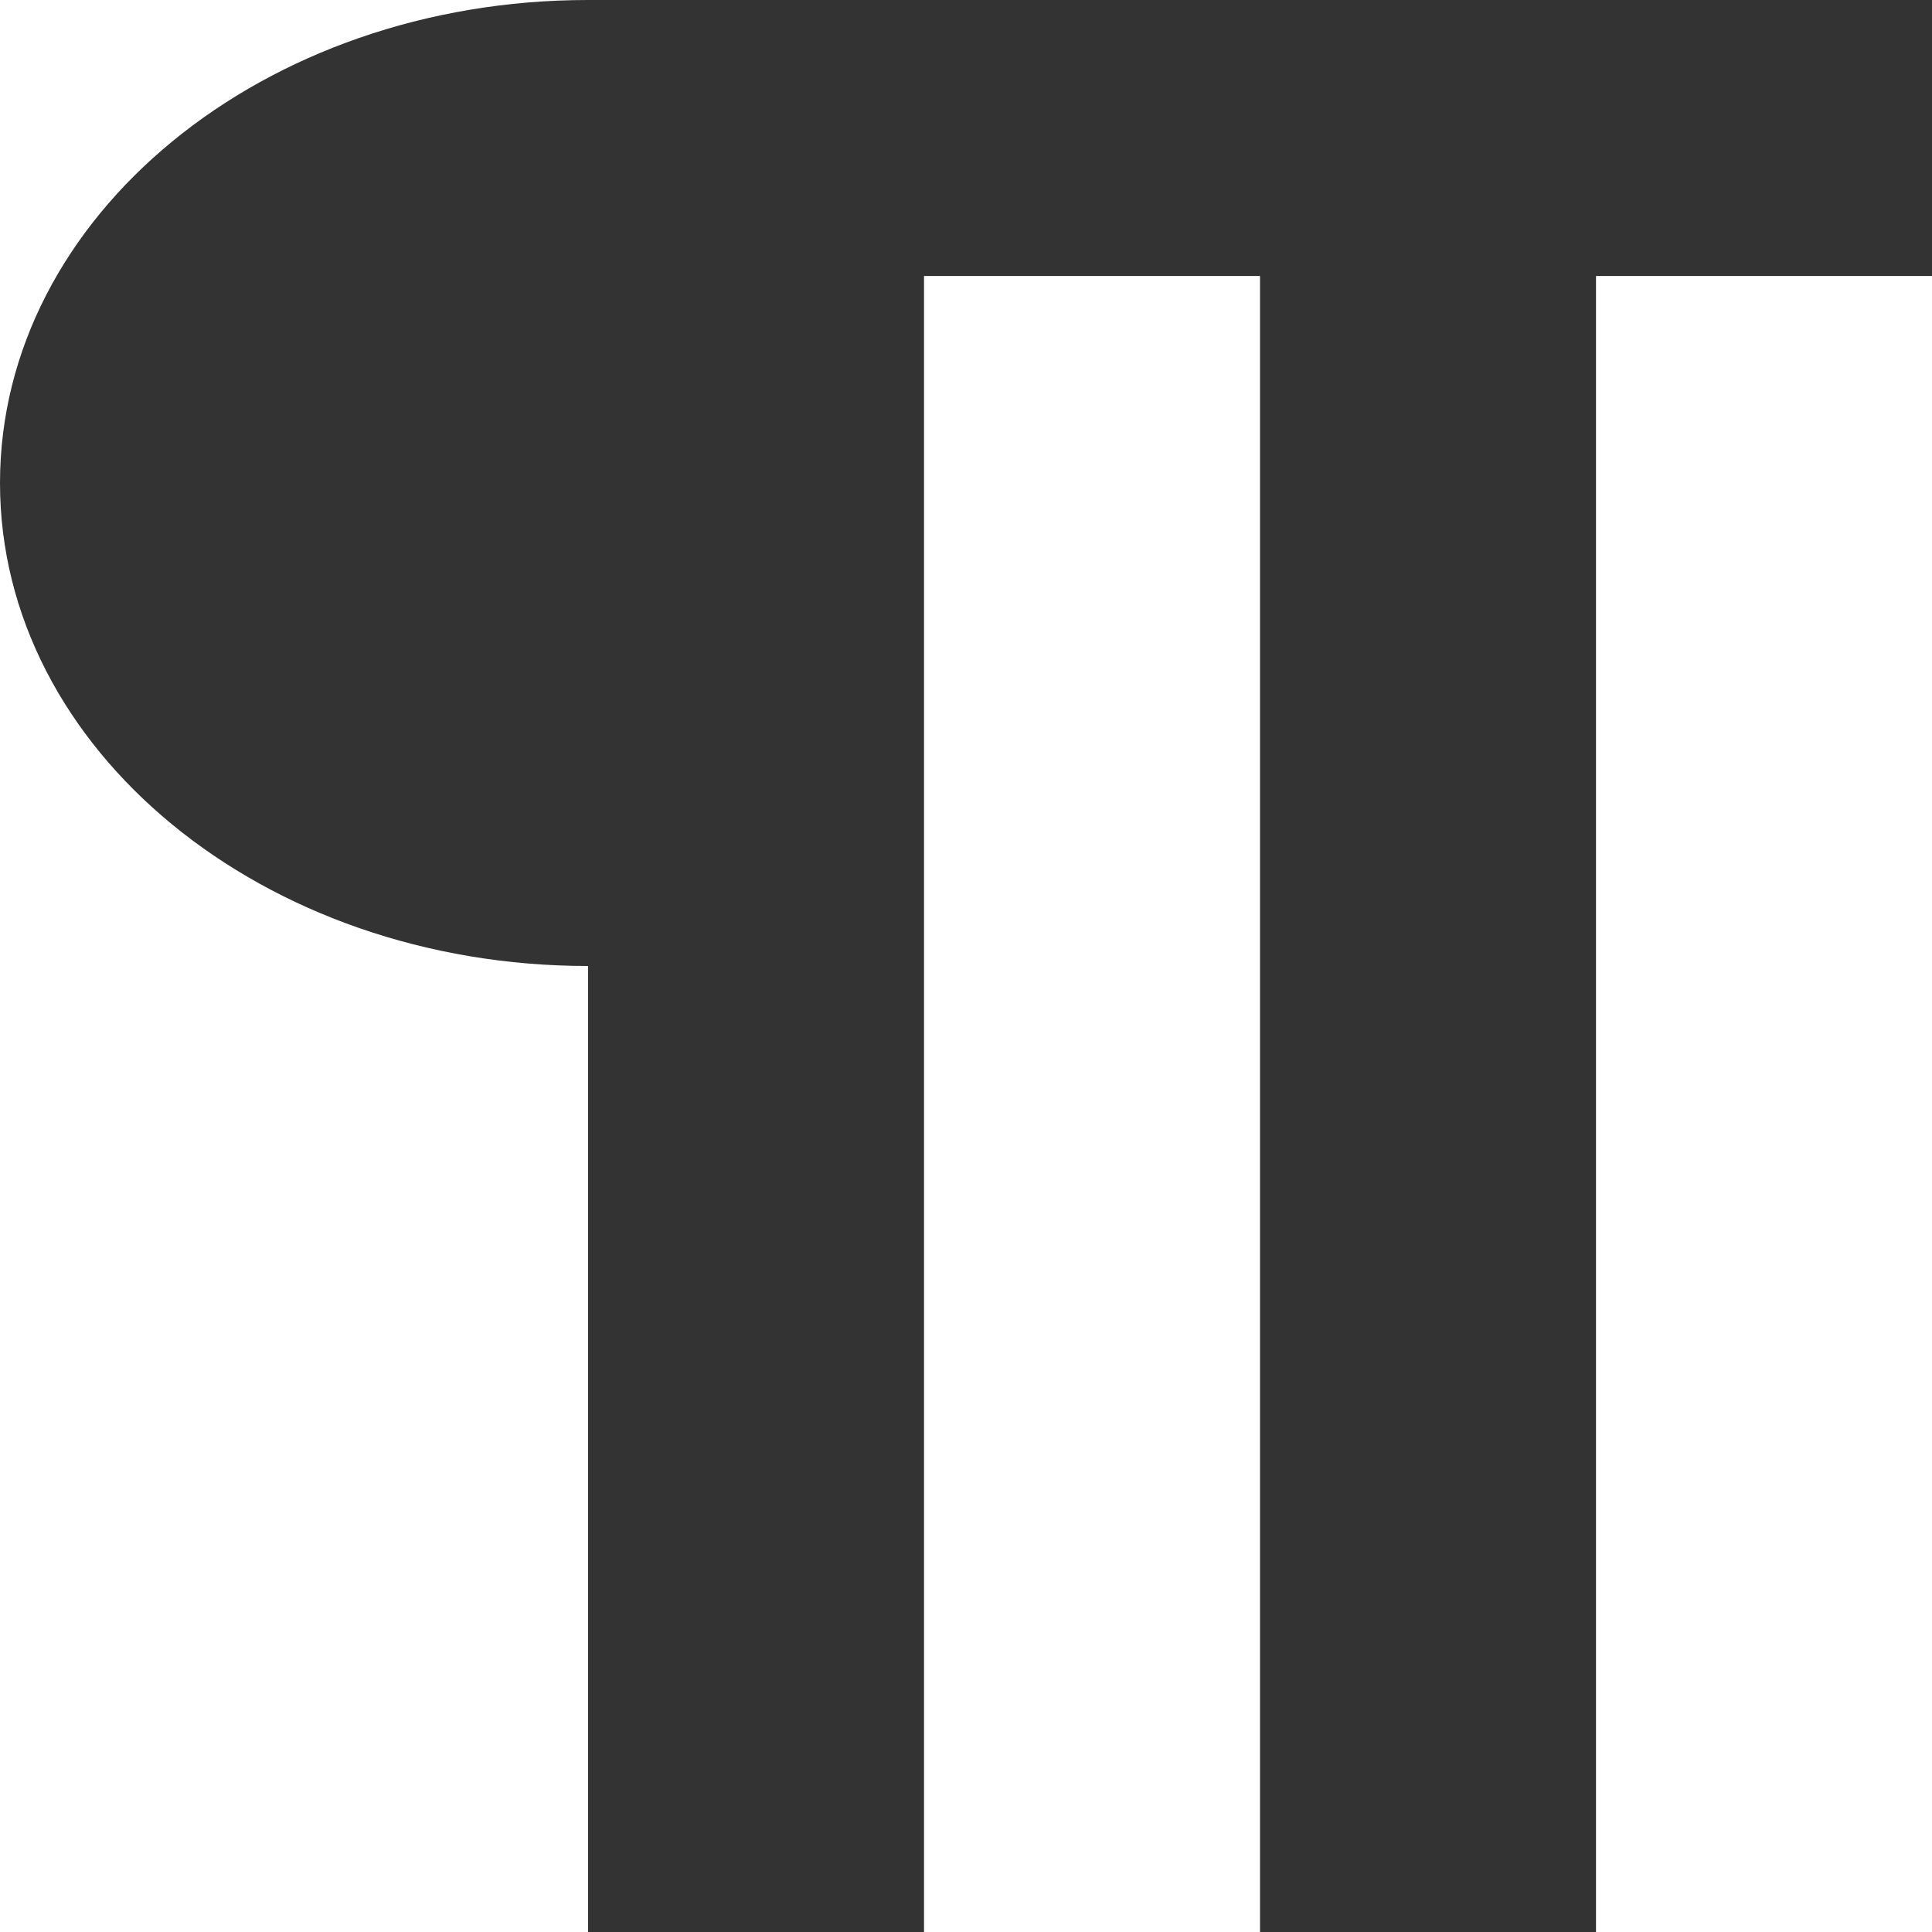 <?xml version="1.0" encoding="utf-8"?> <svg xmlns="http://www.w3.org/2000/svg" viewBox="0 0 100 100"><style type="text/css"> .st0{fill:#333333;} </style><path class="st0" d="M 30.435,0 100,0 l 0,14.286 -17.391,0 0,85.714 -17.391,0 0,-85.714 -17.391,0 0,85.714 -17.391,0 0,-50 C 13.626,50 0,38.807 0,25 0,11.193 13.626,0 30.435,0 Z" /> </svg>
